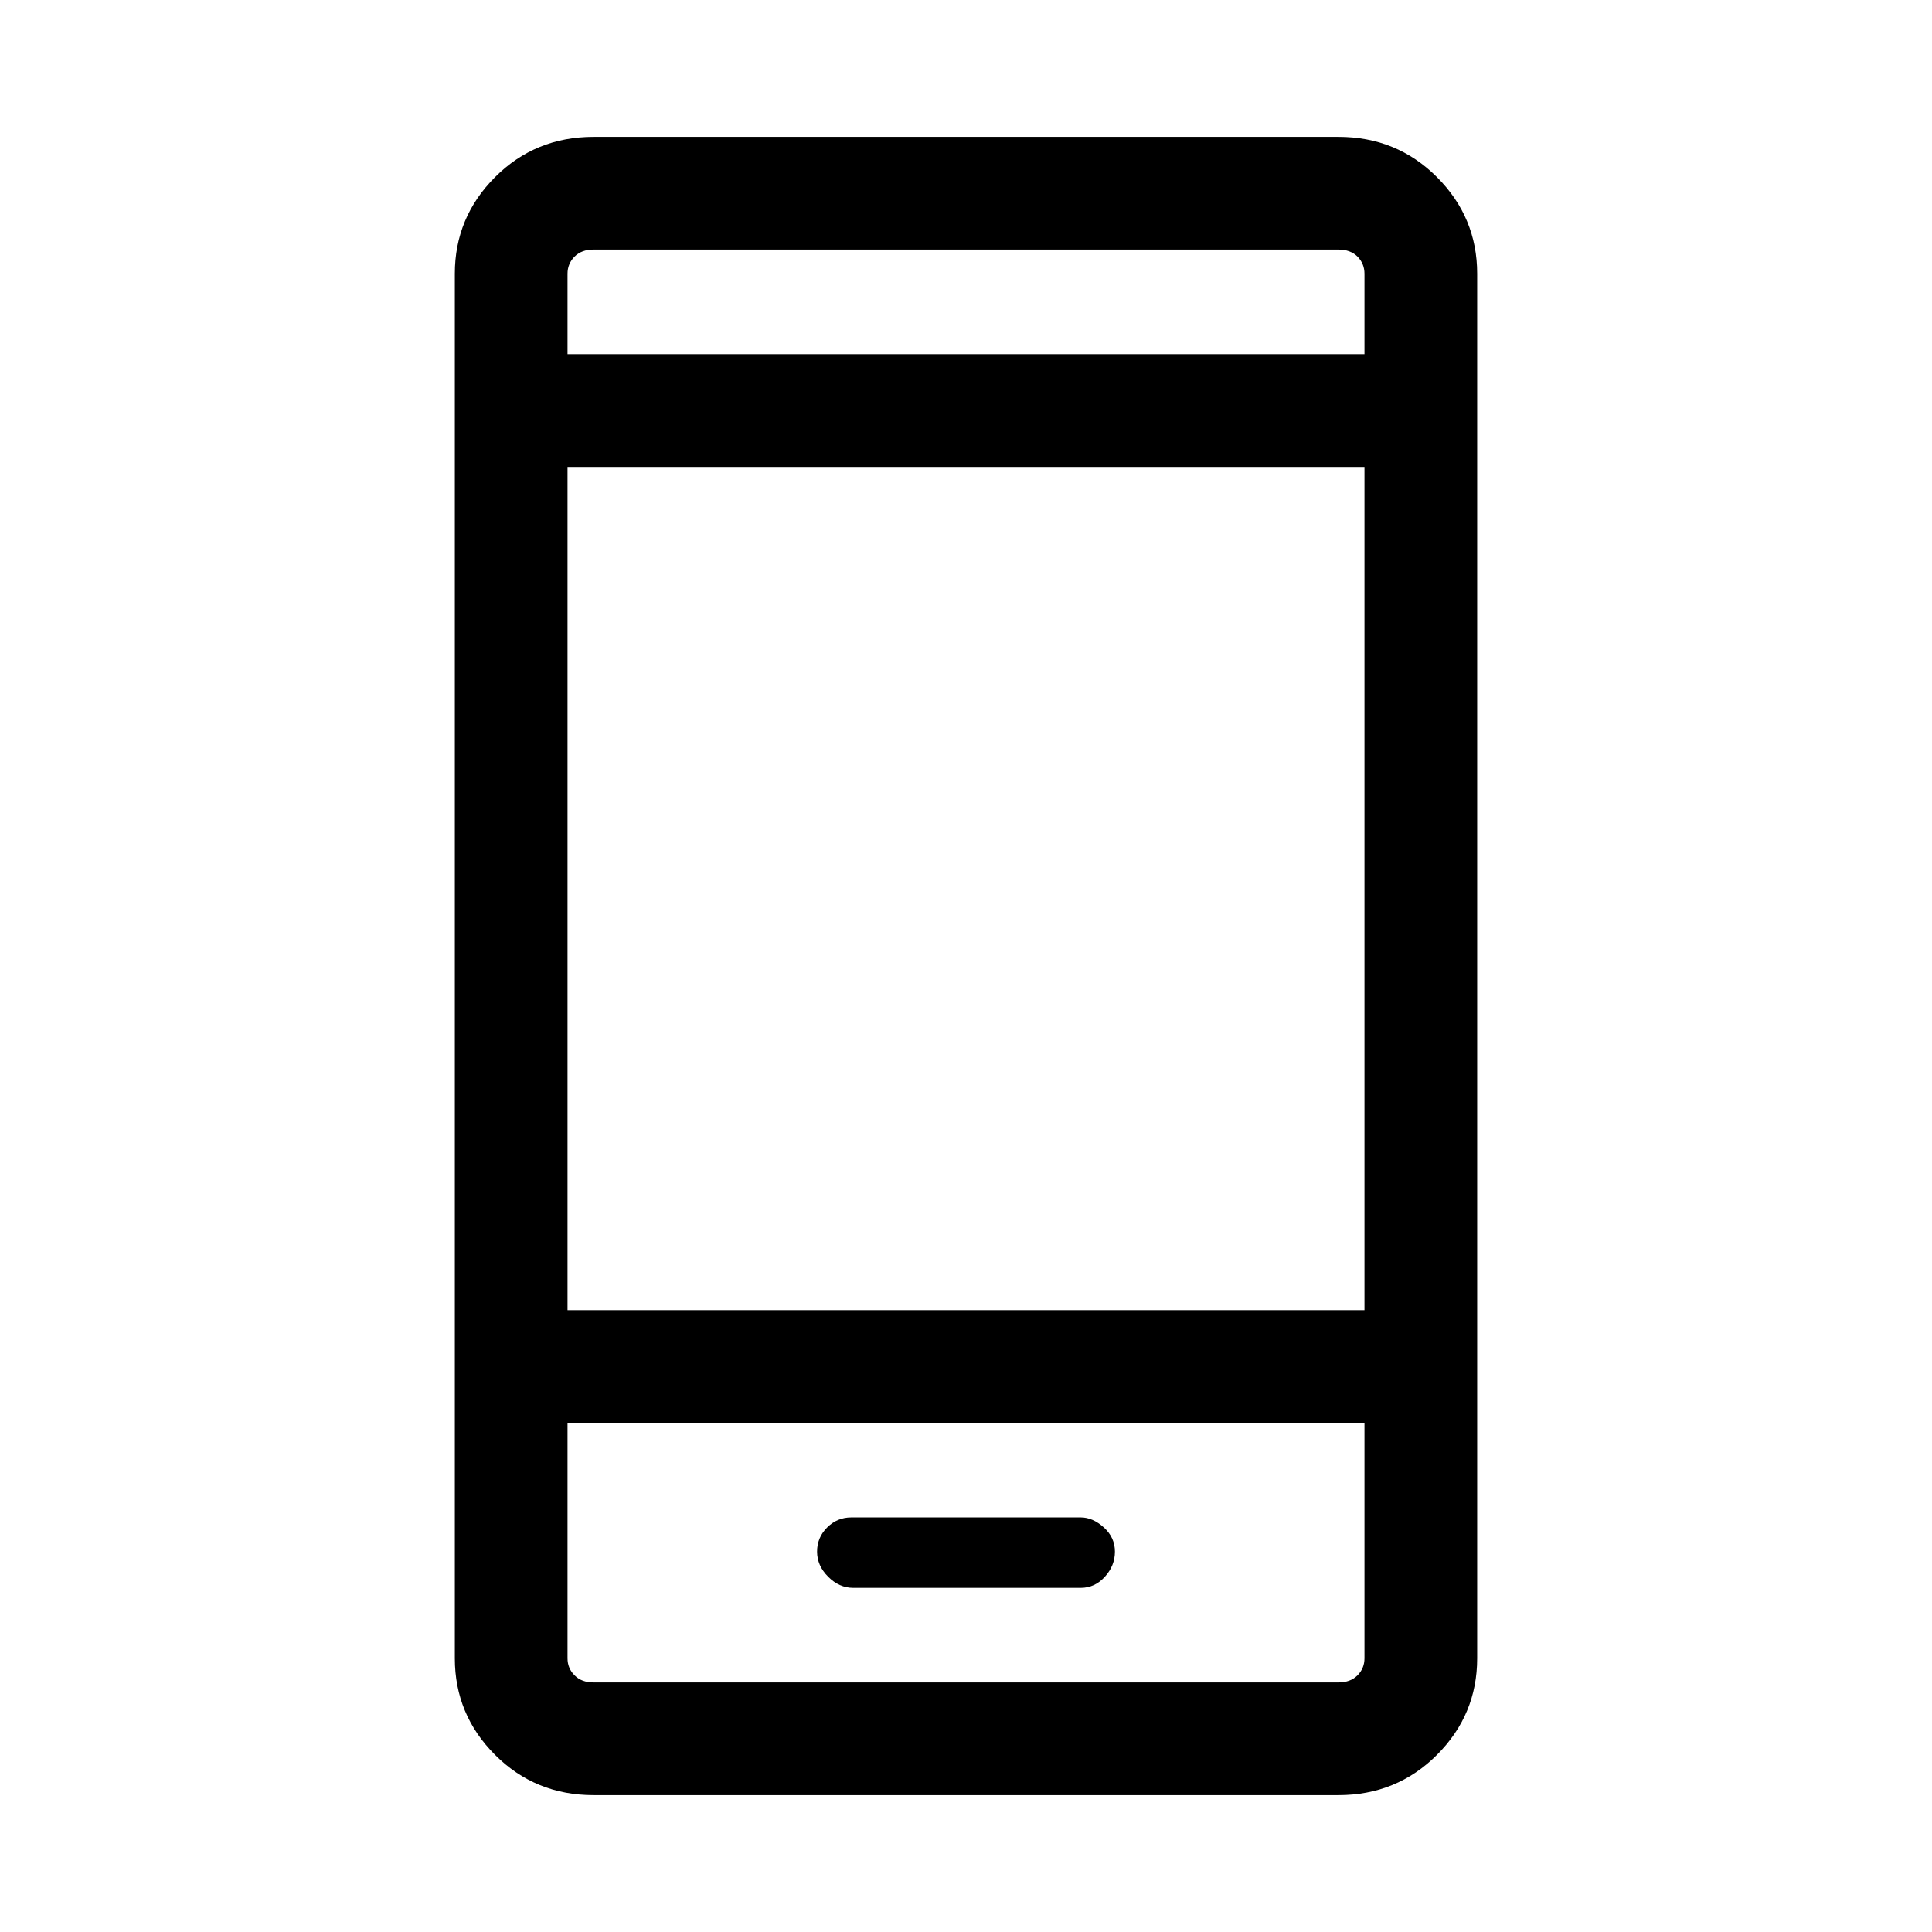 <svg xmlns="http://www.w3.org/2000/svg" height="24" width="24"><path d="M10.6 19.725H13.425Q13.6 19.725 13.725 19.587Q13.85 19.45 13.85 19.275Q13.85 19.1 13.713 18.975Q13.575 18.85 13.425 18.85H10.575Q10.4 18.85 10.275 18.975Q10.15 19.1 10.15 19.275Q10.15 19.45 10.288 19.587Q10.425 19.725 10.6 19.725ZM7.375 22.3Q6.65 22.3 6.15 21.8Q5.65 21.3 5.65 20.6V3.4Q5.65 2.7 6.15 2.2Q6.65 1.7 7.375 1.7H16.625Q17.35 1.7 17.85 2.2Q18.35 2.7 18.35 3.4V20.6Q18.35 21.3 17.85 21.8Q17.35 22.3 16.625 22.3ZM7.05 16.275H16.95V5.8H7.05ZM7.05 17.675V20.6Q7.05 20.725 7.138 20.812Q7.225 20.9 7.375 20.9H16.625Q16.775 20.9 16.863 20.812Q16.95 20.725 16.95 20.6V17.675ZM7.05 4.4H16.95V3.4Q16.95 3.275 16.863 3.187Q16.775 3.1 16.625 3.1H7.375Q7.225 3.1 7.138 3.187Q7.05 3.275 7.05 3.4ZM7.05 3.1Q7.05 3.1 7.05 3.187Q7.05 3.275 7.05 3.4V4.4V3.4Q7.05 3.275 7.05 3.187Q7.05 3.1 7.05 3.1ZM7.05 20.9Q7.05 20.9 7.05 20.812Q7.05 20.725 7.05 20.6V17.675V20.6Q7.05 20.725 7.05 20.812Q7.05 20.9 7.05 20.9Z"/></svg>